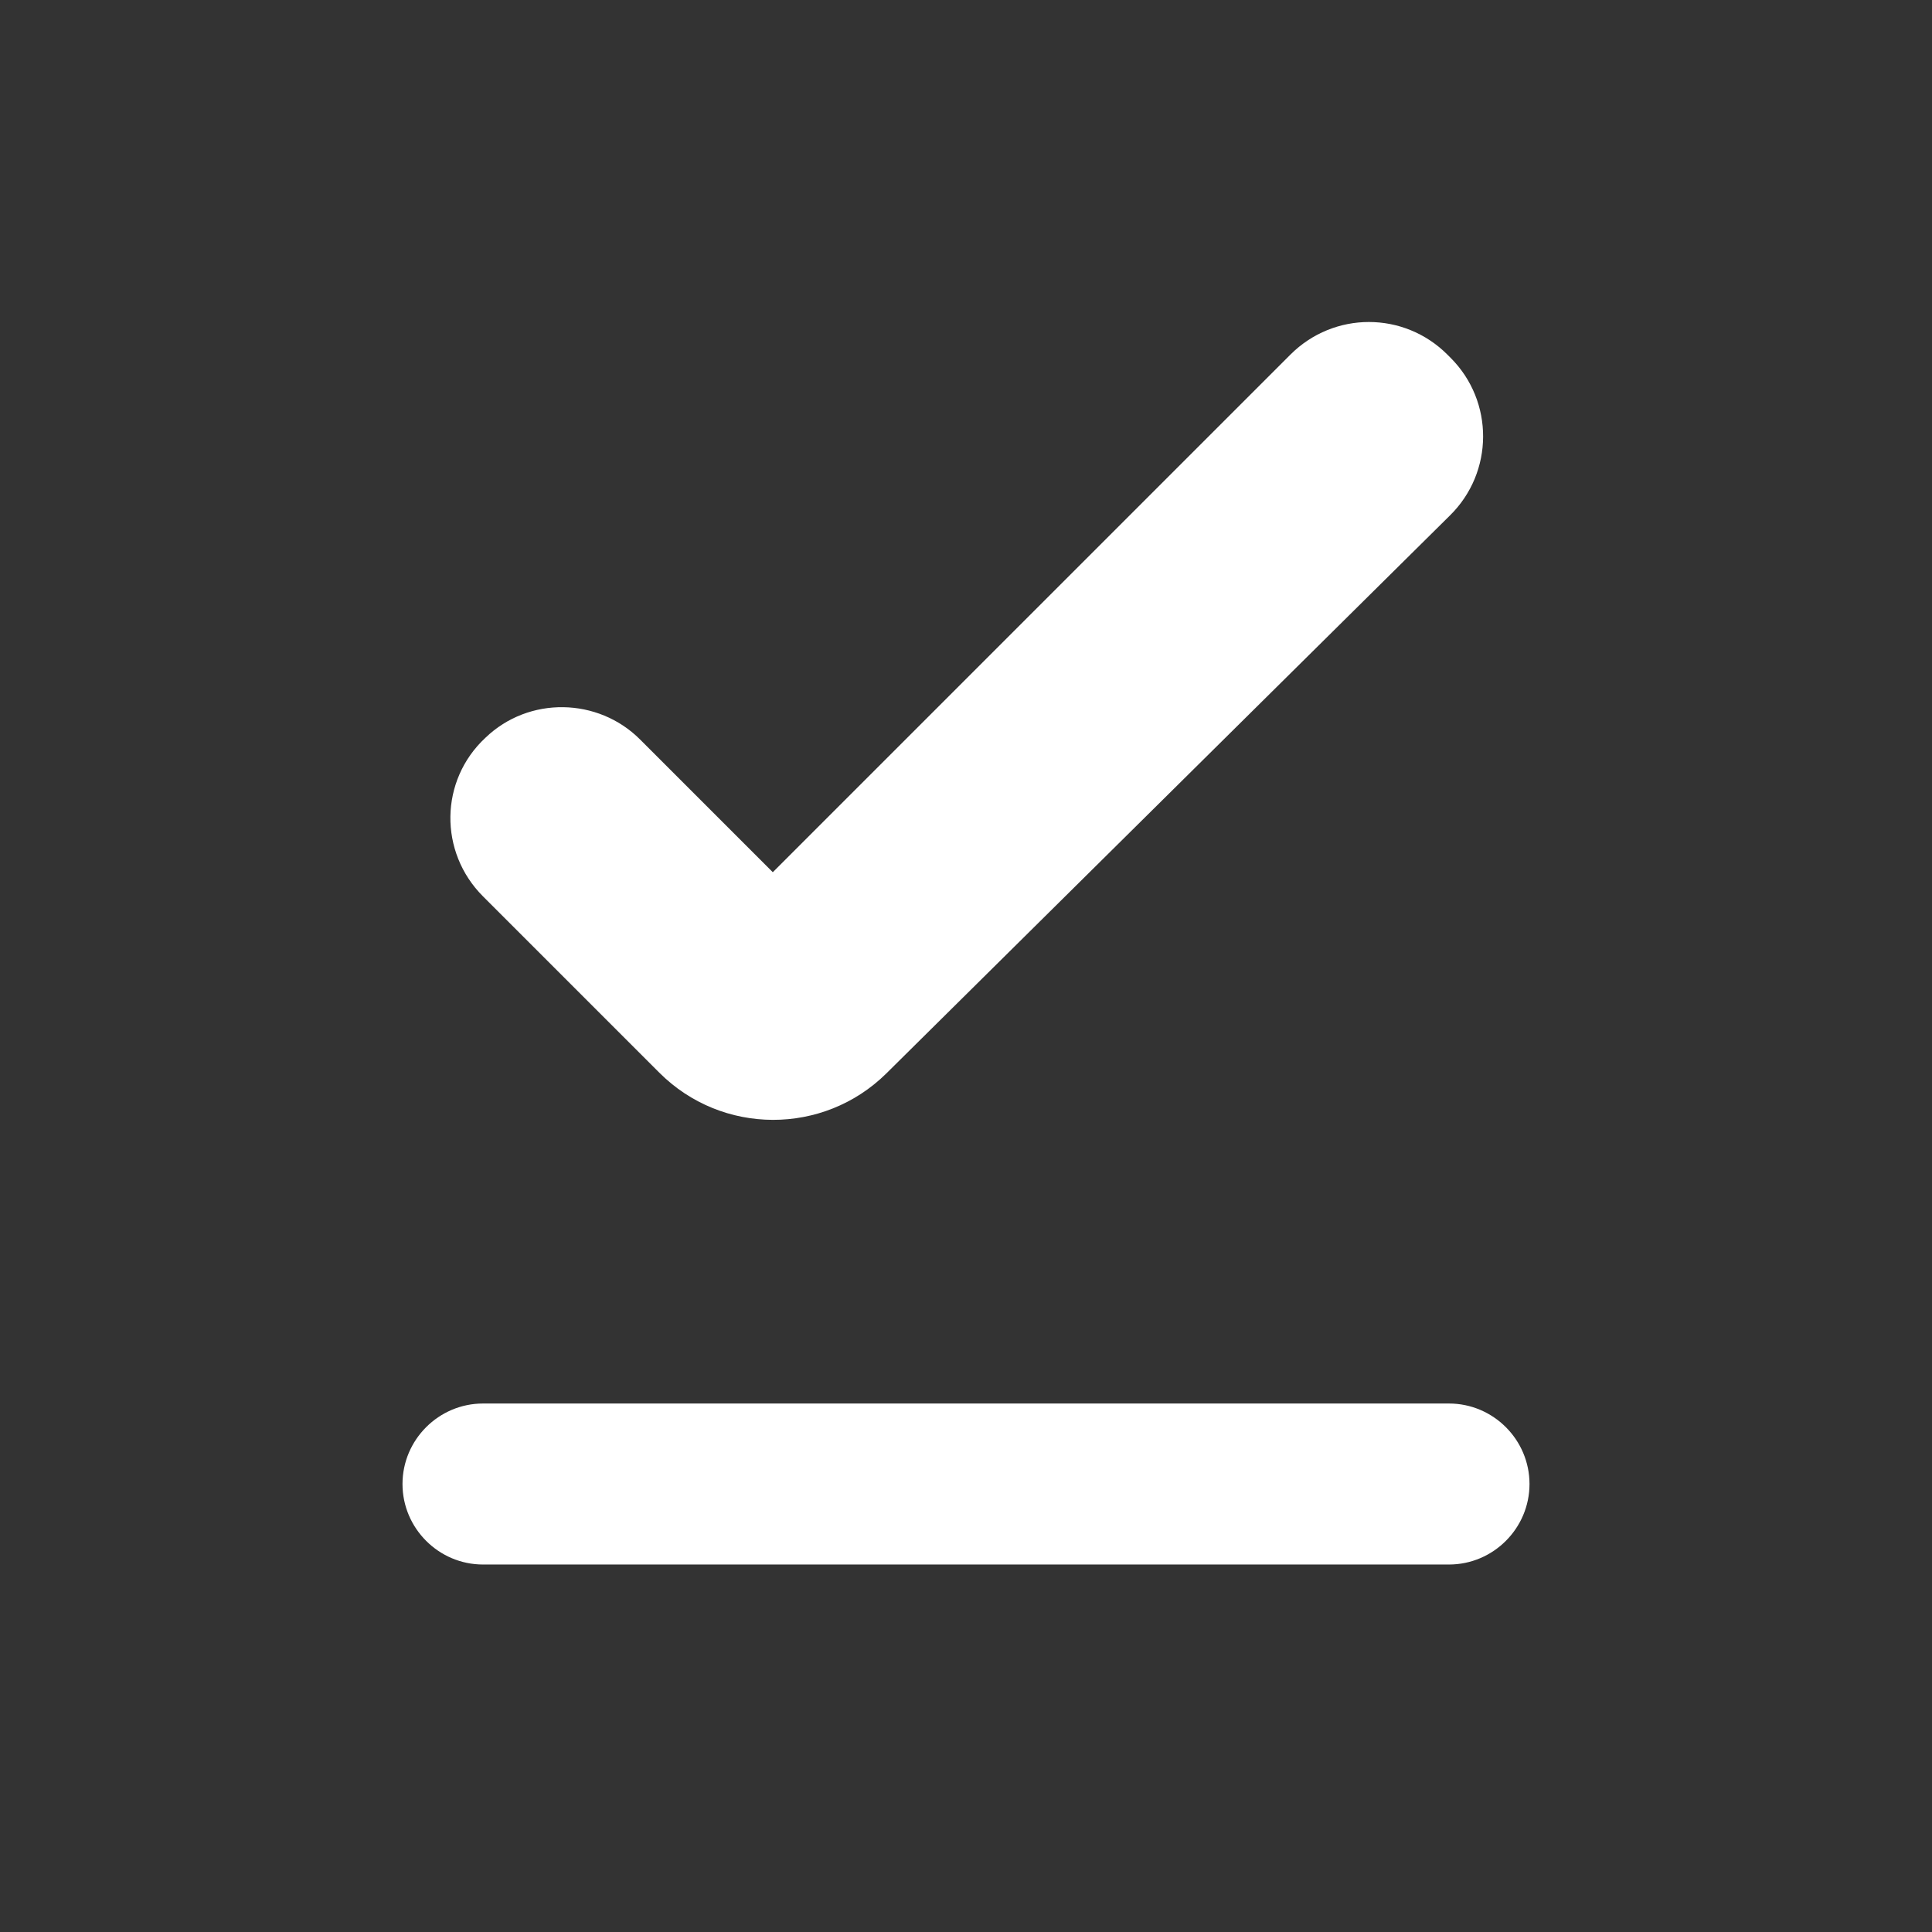 <svg width="24" height="24" viewBox="0 0 24 24" fill="none" xmlns="http://www.w3.org/2000/svg">
<rect x="0" y="0" width="24" height="24" fill="#333333" stroke="none"/>
<path d="M6 17.435H18C18.55 17.435 19 17.885 19 18.435C19 18.985 18.55 19.435 18 19.435H6C5.45 19.435 5 18.985 5 18.435C5 17.885 5.45 17.435 6 17.435ZM11.01 13.335C10.23 14.105 8.97 14.105 8.19 13.325L6 11.135C5.45 10.585 5.46 9.695 6.03 9.165C6.57 8.645 7.43 8.665 7.95 9.185L9.6 10.835L16.03 4.405C16.57 3.865 17.44 3.865 17.98 4.405L18.02 4.445C18.56 4.985 18.56 5.865 18.01 6.405L11.01 13.335Z" fill="white"/>
</svg>
